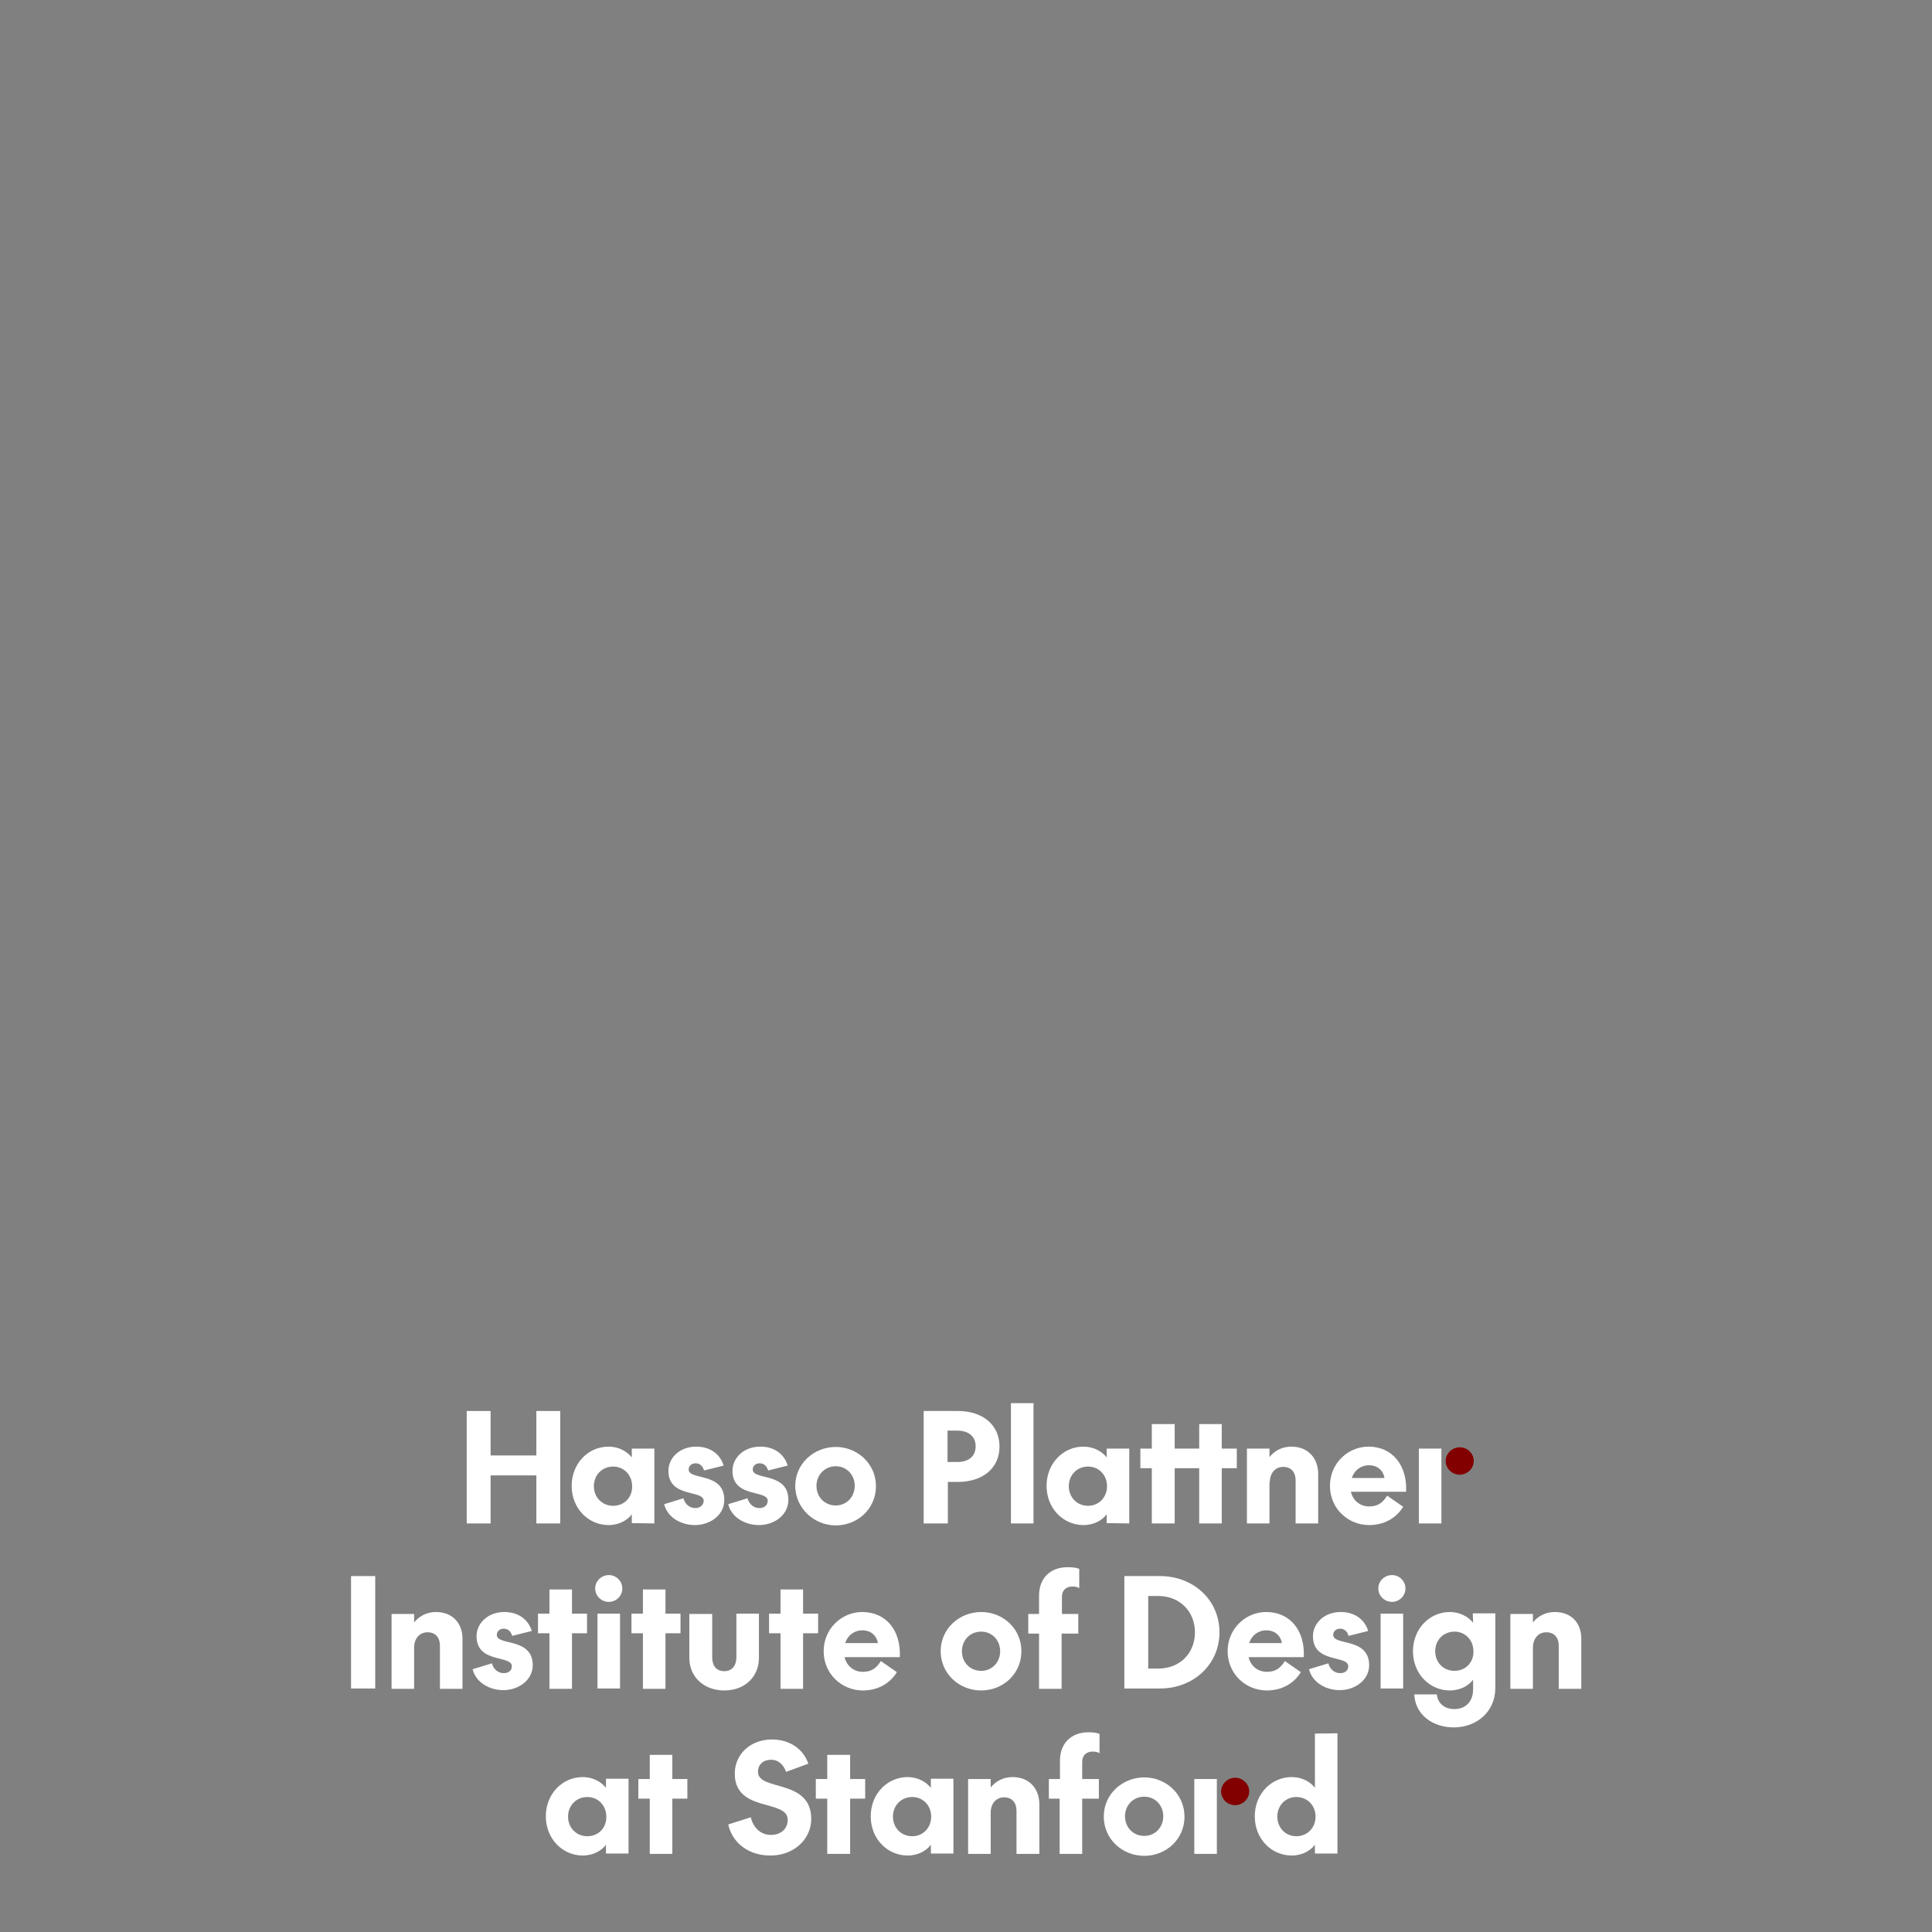 <?xml version="1.0" encoding="utf-8"?>
<!-- Generator: Adobe Illustrator 28.4.1, SVG Export Plug-In . SVG Version: 6.00 Build 0)  -->
<svg version="1.0" xmlns="http://www.w3.org/2000/svg" xmlns:xlink="http://www.w3.org/1999/xlink" x="0px" y="0px"
	 viewBox="0 0 591.1 591.1" style="enable-background:new 0 0 591.1 591.1;" xml:space="preserve">
<rect x="0" y="0" width="591.1" height="591.1" fill="#808080" stroke="none"/>
<g id="material">
</g>
<g id="wordMark_x5F_B" style="display:none;">
	<path style="display:inline;" d="M201.5,463.4c0-17.2-22.6-11.6-22.6-19.9c0-3.2,2.4-5.1,5.5-5.1c3.4,0,5.4,2.3,6.3,5.1l9.4-3.5
		c-2.1-6.2-7.9-10.2-15.3-10.2c-9.5,0-15.8,6.7-15.8,14.4c0,16.7,22.4,10.6,22.4,19.8c0,3.9-3,6.4-7.1,6.4c-4.3,0-7.5-3-8.5-7.5
		l-9.5,3c1.8,8,8.9,13.2,17.7,13.2C193.7,479,201.5,472.4,201.5,463.4z"/>
	<polygon style="display:inline;" points="224.4,446.5 218,446.5 218,436.1 208.4,436.1 208.4,446.5 203.6,446.5 203.6,454.8 
		208.4,454.8 208.4,478.3 218,478.3 218,454.8 224.4,454.8 	"/>
	<path style="display:inline;" d="M252.3,450.3c-1.9-2.5-5.5-4.6-9.9-4.6c-8.7,0-15.7,7.2-15.7,16.7s7,16.7,15.7,16.7
		c4.4,0,8-2.1,9.9-4.6v3.8h9.6v-31.8h-9.6V450.3z M244.4,470.7c-4.7,0-8.2-3.6-8.2-8.4s3.5-8.4,8.2-8.4c4.6,0,8.1,3.6,8.1,8.4
		S249,470.7,244.4,470.7z"/>
	<path style="display:inline;" d="M298.3,478.3v-20.9c0-6.9-4.4-11.7-11.4-11.7c-4.2,0-7.3,2-9.2,4.4v-3.7h-9.6v31.8h9.6v-17.5
		c0-3.7,2.2-6.5,5.7-6.5c3.4,0,5.3,2.4,5.3,5.7v18.2h9.6V478.3z"/>
	<path style="display:inline;" d="M307,438.7v7.7h-4.6v8.3h4.6v23.5h9.6v-23.5h7.1v-8.3h-7.1v-7.2c0-2.9,1.8-4.4,4.4-4.4
		c1.1,0,2,0.2,3,0.6v-8.2c-1.2-0.5-2.8-0.8-4.8-0.8C311.9,426.6,307,431.3,307,438.7z"/>
	<path style="display:inline;" d="M342.8,479c9.2,0,17.1-7.1,17.1-16.7s-7.9-16.7-17.1-16.7s-17.2,7.1-17.2,16.7
		C325.7,471.9,333.6,479,342.8,479z M342.8,454c4.6,0,8.1,3.6,8.1,8.4c0,4.7-3.5,8.4-8.1,8.4c-4.7,0-8.2-3.6-8.2-8.4
		C334.7,457.6,338.1,454,342.8,454z"/>
	<rect x="364" y="446.5" style="display:inline;" width="9.6" height="31.8"/>
	<path style="display:inline;" d="M415.3,427.2v23.1c-1.8-2.5-5.4-4.6-9.8-4.6c-8.7,0-15.7,7.2-15.7,16.7s7,16.7,15.7,16.7
		c4.4,0,8-2.1,9.8-4.6v3.8h9.6v-51h-9.6V427.2z M407.4,470.7c-4.6,0-8.1-3.6-8.1-8.4s3.5-8.4,8.1-8.4c4.7,0,8.2,3.6,8.2,8.4
		S412.1,470.7,407.4,470.7z"/>
	<path style="display:inline;" d="M208.3,515c-1.8-2.5-5.4-4.6-9.8-4.6c-8.7,0-15.7,7.2-15.7,16.7s7,16.7,15.7,16.7
		c4.4,0,8-2.1,9.8-4.6v3.8h9.6v-51h-9.6V515z M200.4,535.5c-4.6,0-8.1-3.6-8.1-8.4c0-4.8,3.5-8.4,8.1-8.4c4.7,0,8.2,3.6,8.2,8.4
		C208.6,531.8,205.1,535.5,200.4,535.5z"/>
	<path style="display:inline;fill:#820000;" d="M227,531.2c-3.5,0-6.2,2.7-6.2,6.1c0,3.5,2.7,6.2,6.2,6.2s6.2-2.7,6.2-6.2
		S230.4,531.2,227,531.2z"/>
	<path style="display:inline;" d="M246.6,520.2c0-1.5,1.3-2.6,2.9-2.6c1.8,0,3,1.1,3.5,3l8.3-2.1c-1.5-4.9-5.9-8.1-11.7-8.1
		c-7,0-11.8,4.8-11.8,10.3c0,11.7,15,7.9,15,12.8c0,2-1.6,3-3.5,3c-2.3,0-4.2-1.5-5-4.1l-8.2,2.5c1.4,5.6,7.2,8.9,13,8.9
		c6.4,0,12.5-4.2,12.5-10.7C261.7,521.1,246.6,524.9,246.6,520.2z"/>
	<path style="display:inline;" d="M273.8,527.1c0-4.9,3.9-8.2,8.2-8.2c2.7,0,4.5,0.8,6.1,2.2v-9.4c-2-0.8-4.1-1.3-6.6-1.3
		c-9.1,0-17,7-17,16.7s7.9,16.7,17,16.7c2.5,0,4.6-0.4,6.6-1.3v-9.4c-1.6,1.3-3.5,2.2-6.1,2.2C277.7,535.3,273.8,532,273.8,527.1z"
		/>
	<path style="display:inline;" d="M311.8,510.4c-4.2,0-7.3,2-9.2,4.4v-22.9H293v51h9.6v-17.5c0-3.7,2.2-6.5,5.7-6.5
		c3.4,0,5.3,2.4,5.3,5.7V543h9.6v-20.9C323.2,515.2,318.9,510.4,311.8,510.4z"/>
	<path style="display:inline;" d="M344.3,510.4c-9.2,0-17.2,7.1-17.2,16.7s7.9,16.7,17.2,16.7c9.2,0,17.1-7.1,17.1-16.7
		C361.4,517.5,353.6,510.4,344.3,510.4z M344.3,535.5c-4.7,0-8.2-3.6-8.2-8.4c0-4.8,3.5-8.4,8.2-8.4c4.6,0,8.1,3.6,8.1,8.4
		C352.4,531.8,348.9,535.5,344.3,535.5z"/>
	<path style="display:inline;" d="M381.9,510.4c-9.2,0-17.2,7.1-17.2,16.7s7.9,16.7,17.2,16.7c9.2,0,17.1-7.1,17.1-16.7
		C399,517.5,391.1,510.4,381.9,510.4z M381.9,535.5c-4.7,0-8.2-3.6-8.2-8.4c0-4.8,3.5-8.4,8.2-8.4c4.6,0,8.1,3.6,8.1,8.4
		C390,531.8,386.5,535.5,381.9,535.5z"/>
	<rect x="403.1" y="491.9" style="display:inline;" width="9.6" height="51"/>
	<path style="display:inline;fill:#820000;" d="M381.7,457.5c3.2,0,6-2.6,6-5.9s-2.7-5.9-6-5.9c-3.2,0-6,2.6-6,5.9
		C375.8,454.9,378.5,457.5,381.7,457.5z"/>
</g>
<g id="wordMark_x5F_W" style="display:none;">
	<path style="display:inline;fill:#FFFFFF;" d="M201.5,463.4c0-17.2-22.6-11.6-22.6-19.9c0-3.2,2.4-5.1,5.5-5.1
		c3.4,0,5.4,2.3,6.3,5.1l9.4-3.5c-2.1-6.2-7.9-10.2-15.3-10.2c-9.5,0-15.8,6.7-15.8,14.4c0,16.7,22.4,10.6,22.4,19.8
		c0,3.9-3,6.4-7.1,6.4c-4.3,0-7.5-3-8.5-7.5l-9.5,3c1.8,8,8.9,13.2,17.7,13.2C193.7,479,201.5,472.4,201.5,463.4z"/>
	<polygon style="display:inline;fill:#FFFFFF;" points="224.4,446.5 218,446.5 218,436.1 208.4,436.1 208.4,446.5 203.6,446.5 
		203.6,454.8 208.4,454.8 208.4,478.3 218,478.3 218,454.8 224.4,454.8 	"/>
	<path style="display:inline;fill:#FFFFFF;" d="M252.3,450.3c-1.9-2.5-5.5-4.6-9.9-4.6c-8.7,0-15.7,7.2-15.7,16.7s7,16.7,15.7,16.7
		c4.4,0,8-2.1,9.9-4.6v3.8h9.6v-31.8h-9.6V450.3z M244.4,470.7c-4.7,0-8.2-3.6-8.2-8.4s3.5-8.4,8.2-8.4c4.6,0,8.1,3.6,8.1,8.4
		S249,470.7,244.4,470.7z"/>
	<path style="display:inline;fill:#FFFFFF;" d="M298.3,478.3v-20.9c0-6.9-4.4-11.7-11.4-11.7c-4.2,0-7.3,2-9.2,4.4v-3.7h-9.6v31.8
		h9.6v-17.5c0-3.7,2.2-6.5,5.7-6.5c3.4,0,5.3,2.4,5.3,5.7v18.2h9.6V478.3z"/>
	<path style="display:inline;fill:#FFFFFF;" d="M307,438.7v7.7h-4.6v8.3h4.6v23.5h9.6v-23.5h7.1v-8.3h-7.1v-7.2
		c0-2.9,1.8-4.4,4.4-4.4c1.1,0,2,0.2,3,0.6v-8.2c-1.2-0.5-2.8-0.8-4.8-0.8C311.9,426.6,307,431.3,307,438.7z"/>
	<path style="display:inline;fill:#FFFFFF;" d="M342.8,479c9.2,0,17.1-7.1,17.1-16.7s-7.9-16.7-17.1-16.7s-17.2,7.1-17.2,16.7
		C325.7,471.9,333.6,479,342.8,479z M342.8,454c4.6,0,8.1,3.6,8.1,8.4c0,4.7-3.5,8.4-8.1,8.4c-4.7,0-8.2-3.6-8.2-8.4
		C334.7,457.6,338.1,454,342.8,454z"/>
	<rect x="364" y="446.5" style="display:inline;fill:#FFFFFF;" width="9.6" height="31.8"/>
	<path style="display:inline;fill:#FFFFFF;" d="M415.3,427.2v23.1c-1.8-2.5-5.4-4.6-9.8-4.6c-8.7,0-15.7,7.2-15.7,16.7
		s7,16.7,15.7,16.7c4.4,0,8-2.1,9.8-4.6v3.8h9.6v-51h-9.6V427.2z M407.4,470.7c-4.6,0-8.1-3.6-8.1-8.4s3.5-8.4,8.1-8.4
		c4.7,0,8.2,3.6,8.2,8.4S412.1,470.7,407.4,470.7z"/>
	<path style="display:inline;fill:#FFFFFF;" d="M208.3,515c-1.8-2.5-5.4-4.6-9.8-4.6c-8.7,0-15.7,7.2-15.7,16.7s7,16.7,15.7,16.7
		c4.4,0,8-2.1,9.8-4.6v3.8h9.6v-51h-9.6V515z M200.4,535.5c-4.6,0-8.1-3.6-8.1-8.4c0-4.8,3.5-8.4,8.1-8.4c4.7,0,8.2,3.6,8.2,8.4
		C208.6,531.8,205.1,535.5,200.4,535.5z"/>
	<path style="display:inline;fill:#820000;" d="M227,531.2c-3.5,0-6.2,2.7-6.2,6.1c0,3.5,2.7,6.2,6.2,6.2s6.2-2.7,6.2-6.2
		S230.4,531.2,227,531.2z"/>
	<path style="display:inline;fill:#FFFFFF;" d="M246.6,520.2c0-1.5,1.3-2.6,2.9-2.6c1.8,0,3,1.1,3.5,3l8.3-2.1
		c-1.5-4.9-5.9-8.1-11.7-8.1c-7,0-11.8,4.8-11.8,10.3c0,11.7,15,7.9,15,12.8c0,2-1.6,3-3.5,3c-2.3,0-4.2-1.5-5-4.1l-8.2,2.5
		c1.4,5.6,7.2,8.9,13,8.9c6.4,0,12.5-4.2,12.5-10.7C261.7,521.1,246.6,524.9,246.6,520.2z"/>
	<path style="display:inline;fill:#FFFFFF;" d="M273.8,527.1c0-4.9,3.9-8.2,8.2-8.2c2.7,0,4.5,0.8,6.1,2.2v-9.4
		c-2-0.8-4.1-1.3-6.6-1.3c-9.1,0-17,7-17,16.7s7.9,16.7,17,16.7c2.5,0,4.6-0.4,6.6-1.3v-9.4c-1.6,1.3-3.5,2.2-6.1,2.2
		C277.7,535.3,273.8,532,273.8,527.1z"/>
	<path style="display:inline;fill:#FFFFFF;" d="M311.8,510.4c-4.2,0-7.3,2-9.2,4.4v-22.9H293v51h9.6v-17.5c0-3.7,2.2-6.5,5.7-6.5
		c3.4,0,5.3,2.4,5.3,5.7V543h9.6v-20.9C323.2,515.2,318.9,510.4,311.8,510.4z"/>
	<path style="display:inline;fill:#FFFFFF;" d="M344.3,510.4c-9.2,0-17.2,7.1-17.2,16.7s7.9,16.7,17.2,16.7
		c9.2,0,17.1-7.1,17.1-16.7C361.4,517.5,353.6,510.4,344.3,510.4z M344.3,535.5c-4.7,0-8.2-3.6-8.2-8.4c0-4.8,3.5-8.4,8.2-8.4
		c4.6,0,8.1,3.6,8.1,8.4C352.4,531.8,348.9,535.5,344.3,535.5z"/>
	<path style="display:inline;fill:#FFFFFF;" d="M381.9,510.4c-9.2,0-17.2,7.1-17.2,16.7s7.9,16.7,17.2,16.7
		c9.2,0,17.1-7.1,17.1-16.7C399,517.5,391.1,510.4,381.9,510.4z M381.9,535.5c-4.7,0-8.2-3.6-8.2-8.4c0-4.8,3.5-8.4,8.2-8.4
		c4.6,0,8.1,3.6,8.1,8.4C390,531.8,386.5,535.5,381.9,535.5z"/>
	<rect x="403.1" y="491.9" style="display:inline;fill:#FFFFFF;" width="9.6" height="51"/>
	<path style="display:inline;fill:#820000;" d="M381.7,457.5c3.2,0,6-2.6,6-5.9s-2.7-5.9-6-5.9c-3.2,0-6,2.6-6,5.9
		C375.8,454.9,378.5,457.5,381.7,457.5z"/>
</g>
<g id="wordMarkHasso_x5F_B" style="display:none;">
	<polygon style="display:inline;" points="171.4,466.1 171.4,431.7 164.1,431.7 164.1,445.3 150.1,445.3 150.1,431.7 142.8,431.7 
		142.8,466.1 150.1,466.1 150.1,451.4 164.1,451.4 164.1,466.1 	"/>
	<path style="display:inline;" d="M200.2,466.1v-22.9h-6.9v2.7c-1.4-1.8-4-3.3-7.1-3.3c-6.3,0-11.3,5.2-11.3,12
		c0,6.9,5.1,12,11.3,12c3.2,0,5.8-1.5,7.1-3.3v2.7L200.2,466.1L200.2,466.1z M187.6,460.7c-3.4,0-5.9-2.6-5.9-6s2.5-6,5.9-6
		c3.3,0,5.8,2.6,5.8,6C193.5,458.1,191,460.7,187.6,460.7z"/>
	<path style="display:inline;" d="M212.7,461.4c-1.6,0-3.1-1.1-3.6-3l-5.9,1.8c1,4.1,5.2,6.4,9.4,6.4c4.6,0,9-3,9-7.7
		c0-8.6-10.9-5.9-10.9-9.3c0-1.1,0.9-1.9,2.1-1.9c1.3,0,2.2,0.8,2.6,2.2l6-1.5c-1.1-3.6-4.2-5.8-8.4-5.8c-5.1,0-8.5,3.5-8.5,7.4
		c0,8.4,10.8,5.7,10.8,9.2C215.2,460.7,214,461.4,212.7,461.4z"/>
	<path style="display:inline;" d="M232.3,461.4c-1.6,0-3.1-1.1-3.6-3l-5.9,1.8c1,4.1,5.2,6.4,9.4,6.4c4.6,0,9-3,9-7.7
		c0-8.6-10.9-5.9-10.9-9.3c0-1.1,0.9-1.9,2.1-1.9c1.3,0,2.2,0.8,2.6,2.2l6-1.5c-1.1-3.6-4.2-5.8-8.4-5.8c-5.1,0-8.5,3.5-8.5,7.4
		c0,8.4,10.8,5.7,10.8,9.2C234.8,460.7,233.7,461.4,232.3,461.4z"/>
	<path style="display:inline;" d="M255.7,466.7c6.7,0,12.3-5.1,12.3-12s-5.7-12-12.3-12c-6.7,0-12.4,5.1-12.4,12
		C243.4,461.5,249.1,466.7,255.7,466.7z M255.7,448.6c3.3,0,5.8,2.6,5.8,6s-2.5,6-5.8,6c-3.4,0-5.9-2.6-5.9-6
		C249.8,451.2,252.4,448.6,255.7,448.6z"/>
	<path style="display:inline;" d="M289.9,453.4h3.2c7.4,0,12.7-4.1,12.7-10.8c0-6.8-5.3-10.9-12.7-10.9h-10.5v34.4h7.4v-12.7H289.9z
		 M289.9,437.7h3c3.2,0,5.6,1.6,5.6,4.8c0,3.2-2.3,4.8-5.6,4.8h-3V437.7z"/>
	<rect x="309.3" y="429.3" style="display:inline;" width="6.9" height="36.8"/>
	<path style="display:inline;" d="M345.5,466.1v-22.9h-6.9v2.7c-1.4-1.8-4-3.3-7.1-3.3c-6.3,0-11.3,5.2-11.3,12
		c0,6.9,5.1,12,11.3,12c3.2,0,5.8-1.5,7.1-3.3v2.7L345.5,466.1L345.5,466.1z M332.9,460.7c-3.4,0-5.9-2.6-5.9-6s2.5-6,5.9-6
		c3.3,0,5.8,2.6,5.8,6S336.2,460.7,332.9,460.7z"/>
	<polygon style="display:inline;" points="378.4,443.2 373.8,443.2 373.8,435.7 366.9,435.7 366.9,443.2 359.4,443.2 359.4,435.7 
		352.4,435.7 352.4,443.2 348.9,443.2 348.9,449.2 352.4,449.2 352.4,466.1 359.4,466.1 359.4,449.2 366.9,449.2 366.9,466.1 
		373.8,466.1 373.8,449.2 378.4,449.2 	"/>
	<path style="display:inline;" d="M388.5,453.5c0-2.7,1.6-4.7,4.1-4.7s3.8,1.7,3.8,4.1v13.2h6.9V451c0-5-3.2-8.4-8.2-8.4
		c-3,0-5.3,1.4-6.7,3.2v-2.6h-6.9v22.9h6.9v-12.6H388.5z"/>
	<path style="display:inline;" d="M418.7,442.6c-6.3,0-11.8,5.1-11.8,12s5.5,12,12,12c4.4,0,8.2-2,10.4-5.6l-4.9-3.4
		c-1.3,2.1-2.8,3.3-5.5,3.3c-2.6,0-4.9-1.6-5.6-4.5h16.9C430.6,448.6,426.2,442.6,418.7,442.6z M413.6,452.2
		c0.8-2.5,2.9-3.9,5.2-3.9c3,0,4.5,2,4.8,3.9H413.6z"/>
	<rect x="434.1" y="443.2" style="display:inline;" width="6.9" height="22.9"/>
	<path style="display:inline;fill:#820000;" d="M446.6,451.2c2.3,0,4.3-1.9,4.3-4.2c0-2.4-2-4.2-4.3-4.2s-4.3,1.9-4.3,4.2
		C442.3,449.3,444.3,451.2,446.6,451.2z"/>
	<rect x="107.4" y="482.2" style="display:inline;" width="7.4" height="34.4"/>
	<path style="display:inline;" d="M133.4,493.2c-3,0-5.3,1.4-6.7,3.2v-2.6h-6.9v22.9h6.9v-12.6c0-2.7,1.6-4.7,4.1-4.7
		s3.8,1.7,3.8,4.1v13.2h6.9v-15.1C141.6,496.6,138.4,493.2,133.4,493.2z"/>
	<path style="display:inline;" d="M152,500.2c0-1.1,0.9-1.9,2.1-1.9c1.3,0,2.2,0.8,2.6,2.2l6-1.5c-1.1-3.6-4.2-5.8-8.4-5.8
		c-5.1,0-8.5,3.5-8.5,7.4c0,8.4,10.8,5.7,10.8,9.2c0,1.4-1.1,2.1-2.5,2.1c-1.6,0-3.1-1.1-3.6-3l-5.9,1.8c1,4.1,5.2,6.4,9.4,6.4
		c4.6,0,9-3,9-7.7C162.9,500.9,152,503.6,152,500.2z"/>
	<polygon style="display:inline;" points="175,486.3 168.1,486.3 168.1,493.7 164.6,493.7 164.6,499.7 168.1,499.7 168.1,516.7 
		175,516.7 175,499.7 179.6,499.7 179.6,493.7 175,493.7 	"/>
	<path style="display:inline;" d="M186.3,481.9c-2.3,0-4.2,1.8-4.2,4.1c0,2.3,1.9,4.1,4.2,4.1c2.2,0,4.1-1.8,4.1-4.1
		C190.4,483.7,188.5,481.9,186.3,481.9z"/>
	<rect x="182.8" y="493.7" style="display:inline;" width="6.9" height="22.9"/>
	<polygon style="display:inline;" points="203.6,486.3 196.7,486.3 196.7,493.7 193.2,493.7 193.2,499.7 196.7,499.7 196.7,516.7 
		203.6,516.7 203.6,499.7 208.2,499.7 208.2,493.7 203.6,493.7 	"/>
	<path style="display:inline;" d="M225.3,507c0,2.7-1.4,4.3-3.7,4.3c-2.4,0-3.7-1.6-3.7-4.3v-13.2h-7v13.4c0,5.9,4.5,10,10.7,10
		s10.6-4.1,10.6-10v-13.5h-6.9L225.3,507L225.3,507z"/>
	<polygon style="display:inline;" points="245.7,486.3 238.8,486.3 238.8,493.7 235.3,493.7 235.3,499.7 238.8,499.7 238.8,516.7 
		245.7,516.7 245.7,499.7 250.3,499.7 250.3,493.7 245.7,493.7 	"/>
	<path style="display:inline;" d="M263.8,493.2c-6.3,0-11.8,5.1-11.8,12c0,6.9,5.5,12,12,12c4.4,0,8.2-2,10.4-5.6l-4.9-3.4
		c-1.3,2.1-2.8,3.3-5.5,3.3c-2.6,0-4.9-1.6-5.6-4.5h16.9C275.7,499.1,271.3,493.2,263.8,493.2z M258.6,502.7
		c0.8-2.5,2.9-3.9,5.2-3.9c3,0,4.5,2,4.8,3.9H258.6z"/>
	<path style="display:inline;" d="M300.2,493.2c-6.7,0-12.4,5.1-12.4,12c0,6.9,5.7,12,12.4,12c6.7,0,12.3-5.1,12.3-12
		C312.5,498.3,306.9,493.2,300.2,493.2z M300.2,511.2c-3.4,0-5.9-2.6-5.9-6s2.5-6,5.9-6c3.3,0,5.8,2.6,5.8,6
		C306,508.6,303.5,511.2,300.2,511.2z"/>
	<path style="display:inline;" d="M317.9,488.2v5.6h-3.3v6h3.3v16.9h6.9v-16.9h5.1v-6h-5v-5.2c0-2.1,1.3-3.2,3.2-3.2
		c0.8,0,1.5,0.1,2.1,0.5V480c-0.9-0.4-2-0.5-3.4-0.5C321.4,479.4,317.9,482.8,317.9,488.2z"/>
	<path style="display:inline;" d="M354.9,482.2H344v34.4h10.9c10.2,0,18.2-7.3,18.2-17.2S365.1,482.2,354.9,482.2z M354.4,510.5
		h-3.1v-22.2h3.1c6.6,0,11.2,4.8,11.2,11.1S361.1,510.5,354.4,510.5z"/>
	<path style="display:inline;" d="M387.4,493.2c-6.3,0-11.8,5.1-11.8,12c0,6.9,5.5,12,12,12c4.4,0,8.2-2,10.4-5.6l-4.9-3.4
		c-1.3,2.1-2.8,3.3-5.5,3.3c-2.6,0-4.9-1.6-5.6-4.5h16.9C399.3,499.1,394.9,493.2,387.4,493.2z M382.2,502.7
		c0.8-2.5,2.9-3.9,5.2-3.9c3,0,4.5,2,4.8,3.9H382.2z"/>
	<path style="display:inline;" d="M407.9,500.2c0-1.1,0.9-1.9,2.1-1.9c1.3,0,2.2,0.8,2.6,2.2l6-1.5c-1.1-3.6-4.2-5.8-8.4-5.8
		c-5.1,0-8.5,3.5-8.5,7.4c0,8.4,10.8,5.7,10.8,9.2c0,1.4-1.1,2.1-2.5,2.1c-1.6,0-3.1-1.1-3.6-3l-5.9,1.8c1,4.1,5.2,6.4,9.4,6.4
		c4.6,0,9-3,9-7.7C418.8,500.9,407.9,503.6,407.9,500.2z"/>
	<path style="display:inline;" d="M425.9,481.9c-2.3,0-4.2,1.8-4.2,4.1c0,2.3,1.9,4.1,4.2,4.1c2.2,0,4.1-1.8,4.1-4.1
		C430,483.7,428.1,481.9,425.9,481.9z"/>
	<rect x="422.4" y="493.7" style="display:inline;" width="6.9" height="22.9"/>
	<path style="display:inline;" d="M450.7,496.5c-1.4-1.8-4-3.3-7.1-3.3c-6.3,0-11.3,5.2-11.3,12c0,6.9,5.1,12,11.3,12
		c3.2,0,5.8-1.5,7.1-3.3v2.9c0,4-2.5,6.1-5.7,6.1c-3,0-5.1-1.7-5.4-4.5h-6.9c0.3,6.3,5.7,10.1,12.1,10.1c6.8,0,12.7-4.6,12.7-12.1
		v-22.8h-6.9L450.7,496.5L450.7,496.5z M445,511.2c-3.4,0-5.9-2.6-5.9-6s2.5-6,5.9-6c3.3,0,5.8,2.6,5.8,6
		C450.9,508.6,448.4,511.2,445,511.2z"/>
	<path style="display:inline;" d="M475.7,493.2c-3,0-5.3,1.4-6.7,3.2v-2.6h-6.9v22.9h6.9v-12.6c0-2.7,1.6-4.7,4.1-4.7
		s3.8,1.7,3.8,4.1v13.2h6.9v-15.1C483.9,496.6,480.8,493.2,475.7,493.2z"/>
	<path style="display:inline;" d="M248.2,556.5c0-12.4-16.3-8.4-16.3-14.4c0-2.3,1.7-3.7,4-3.7c2.4,0,3.9,1.7,4.6,3.7l6.8-2.5
		c-1.5-4.5-5.7-7.4-11.1-7.4c-6.9,0-11.4,4.8-11.4,10.4c0,12.1,16.2,7.7,16.2,14.2c0,2.8-2.2,4.6-5.1,4.6c-3.1,0-5.4-2.1-6.2-5.4
		l-6.9,2.2c1.3,5.8,6.4,9.5,12.8,9.5C242.5,567.8,248.2,563,248.2,556.5z"/>
	<polygon style="display:inline;" points="264.7,544.3 260.1,544.3 260.1,536.9 253.1,536.9 253.1,544.3 249.6,544.3 249.6,550.3 
		253.1,550.3 253.1,567.2 260.1,567.2 260.1,550.3 264.7,550.3 	"/>
	<path style="display:inline;" d="M284.8,547c-1.4-1.8-4-3.3-7.1-3.3c-6.3,0-11.3,5.2-11.3,12c0,6.9,5.1,12,11.3,12
		c3.2,0,5.8-1.5,7.1-3.3v2.7h6.9v-22.9h-6.9V547z M279.1,561.8c-3.4,0-5.9-2.6-5.9-6s2.5-6,5.9-6c3.3,0,5.8,2.6,5.8,6
		S282.4,561.8,279.1,561.8z"/>
	<polygon style="display:inline;" points="210.3,544.3 205.7,544.3 205.7,536.9 198.8,536.9 198.8,544.3 195.3,544.3 195.3,550.3 
		198.8,550.3 198.8,567.2 205.7,567.2 205.7,550.3 210.3,550.3 	"/>
	<path style="display:inline;" d="M185.4,547c-1.4-1.8-4-3.3-7.1-3.3c-6.3,0-11.3,5.2-11.3,12c0,6.9,5.1,12,11.3,12
		c3.2,0,5.8-1.5,7.1-3.3v2.7h6.9v-22.9h-6.9V547z M179.7,561.8c-3.4,0-5.9-2.6-5.9-6s2.5-6,5.9-6c3.3,0,5.8,2.6,5.8,6
		C185.6,559.2,183.1,561.8,179.7,561.8z"/>
	<path style="display:inline;" d="M318,567.2v-15.1c0-5-3.2-8.4-8.2-8.4c-3,0-5.3,1.4-6.7,3.2v-2.6h-6.9v22.9h6.9v-12.6
		c0-2.7,1.6-4.7,4.1-4.7s3.8,1.7,3.8,4.1v13.2L318,567.2L318,567.2z"/>
	<path style="display:inline;" d="M324.3,538.7v5.6h-3.4v6h3.3v16.9h6.9v-16.9h5.1v-6h-5.1v-5.2c0-2.1,1.3-3.2,3.2-3.2
		c0.8,0,1.5,0.1,2.1,0.5v-5.9c-0.9-0.4-2-0.5-3.4-0.5C327.7,530,324.3,533.4,324.3,538.7z"/>
	<path style="display:inline;" d="M350.1,567.8c6.7,0,12.3-5.1,12.3-12s-5.7-12-12.3-12c-6.7,0-12.4,5.1-12.4,12
		C337.7,562.7,343.4,567.8,350.1,567.8z M350.1,549.7c3.3,0,5.8,2.6,5.8,6s-2.5,6-5.8,6c-3.4,0-5.9-2.6-5.9-6
		C344.2,552.3,346.7,549.7,350.1,549.7z"/>
	<rect x="365.4" y="544.3" style="display:inline;" width="6.9" height="22.9"/>
	<path style="display:inline;fill:#820000;" d="M377.9,552.3c2.3,0,4.3-1.9,4.3-4.2s-2-4.2-4.3-4.2s-4.3,1.9-4.3,4.2
		S375.5,552.3,377.9,552.3z"/>
	<path style="display:inline;" d="M402.3,530.4V547c-1.3-1.8-3.9-3.3-7.1-3.3c-6.3,0-11.3,5.2-11.3,12c0,6.9,5.1,12,11.3,12
		c3.2,0,5.8-1.5,7.1-3.3v2.7h6.9v-36.8L402.3,530.4L402.3,530.4z M396.6,561.8c-3.3,0-5.8-2.6-5.8-6s2.5-6,5.8-6
		c3.4,0,5.9,2.6,5.9,6S400,561.8,396.6,561.8z"/>
</g>
<g id="wordMarkHasso_x5F_W">
	<polygon style="fill:#FFFFFF;" points="171.4,466.1 171.4,431.7 164.1,431.7 164.1,445.3 150.1,445.3 150.1,431.7 142.8,431.7 
		142.8,466.1 150.1,466.1 150.1,451.4 164.1,451.4 164.1,466.1 	"/>
	<path style="fill:#FFFFFF;" d="M200.2,466.1v-22.9h-6.9v2.7c-1.4-1.8-4-3.3-7.1-3.3c-6.3,0-11.3,5.2-11.3,12c0,6.9,5.1,12,11.3,12
		c3.2,0,5.8-1.5,7.1-3.3v2.7L200.2,466.1L200.2,466.1z M187.6,460.7c-3.4,0-5.9-2.6-5.9-6s2.5-6,5.9-6c3.3,0,5.8,2.6,5.8,6
		C193.5,458.1,191,460.7,187.6,460.7z"/>
	<path style="fill:#FFFFFF;" d="M212.7,461.4c-1.6,0-3.1-1.1-3.6-3l-5.9,1.8c1,4.1,5.2,6.4,9.4,6.4c4.6,0,9-3,9-7.7
		c0-8.6-10.9-5.9-10.9-9.3c0-1.1,0.9-1.9,2.1-1.9c1.3,0,2.2,0.8,2.6,2.2l6-1.5c-1.1-3.6-4.2-5.8-8.4-5.8c-5.1,0-8.5,3.5-8.5,7.4
		c0,8.4,10.8,5.7,10.8,9.2C215.2,460.7,214,461.4,212.7,461.4z"/>
	<path style="fill:#FFFFFF;" d="M232.3,461.4c-1.6,0-3.1-1.1-3.6-3l-5.9,1.8c1,4.1,5.2,6.4,9.4,6.4c4.6,0,9-3,9-7.7
		c0-8.6-10.9-5.9-10.9-9.3c0-1.1,0.9-1.9,2.1-1.9c1.3,0,2.2,0.8,2.6,2.2l6-1.5c-1.1-3.6-4.2-5.8-8.4-5.8c-5.1,0-8.5,3.5-8.5,7.4
		c0,8.4,10.8,5.7,10.8,9.2C234.8,460.7,233.7,461.4,232.3,461.4z"/>
	<path style="fill:#FFFFFF;" d="M255.7,466.7c6.7,0,12.3-5.1,12.3-12s-5.7-12-12.3-12c-6.7,0-12.4,5.1-12.4,12
		C243.4,461.5,249.1,466.7,255.7,466.7z M255.7,448.6c3.3,0,5.8,2.6,5.8,6s-2.5,6-5.8,6c-3.4,0-5.9-2.6-5.9-6
		C249.8,451.2,252.4,448.6,255.7,448.6z"/>
	<path style="fill:#FFFFFF;" d="M289.9,453.4h3.2c7.4,0,12.7-4.1,12.7-10.8c0-6.8-5.3-10.9-12.7-10.9h-10.5v34.4h7.4v-12.7H289.9z
		 M289.9,437.7h3c3.2,0,5.6,1.6,5.6,4.8c0,3.2-2.3,4.8-5.6,4.8h-3V437.7z"/>
	<rect x="309.3" y="429.3" style="fill:#FFFFFF;" width="6.9" height="36.8"/>
	<path style="fill:#FFFFFF;" d="M345.5,466.1v-22.9h-6.9v2.7c-1.4-1.8-4-3.3-7.1-3.3c-6.3,0-11.3,5.2-11.3,12c0,6.9,5.1,12,11.3,12
		c3.2,0,5.8-1.5,7.1-3.3v2.7L345.5,466.1L345.5,466.1z M332.9,460.7c-3.4,0-5.9-2.6-5.9-6s2.5-6,5.9-6c3.3,0,5.8,2.6,5.8,6
		S336.2,460.7,332.9,460.7z"/>
	<polygon style="fill:#FFFFFF;" points="378.4,443.2 373.8,443.2 373.8,435.7 366.9,435.7 366.9,443.2 359.4,443.2 359.4,435.7 
		352.4,435.7 352.4,443.2 348.9,443.2 348.9,449.2 352.4,449.2 352.4,466.1 359.4,466.1 359.4,449.2 366.9,449.2 366.9,466.1 
		373.8,466.1 373.8,449.2 378.4,449.2 	"/>
	<path style="fill:#FFFFFF;" d="M388.5,453.5c0-2.7,1.6-4.7,4.1-4.7s3.8,1.7,3.8,4.1v13.2h6.9V451c0-5-3.2-8.4-8.2-8.4
		c-3,0-5.3,1.4-6.7,3.2v-2.6h-6.9v22.9h6.9v-12.6H388.5z"/>
	<path style="fill:#FFFFFF;" d="M418.7,442.6c-6.3,0-11.8,5.1-11.8,12s5.5,12,12,12c4.4,0,8.2-2,10.4-5.6l-4.9-3.4
		c-1.3,2.1-2.8,3.3-5.5,3.3c-2.6,0-4.9-1.6-5.6-4.5h16.9C430.6,448.6,426.2,442.6,418.7,442.6z M413.6,452.2
		c0.8-2.5,2.9-3.9,5.2-3.9c3,0,4.5,2,4.8,3.9H413.6z"/>
	<rect x="434.1" y="443.2" style="fill:#FFFFFF;" width="6.9" height="22.9"/>
	<path style="fill:#820000;" d="M446.6,451.2c2.3,0,4.3-1.9,4.3-4.2c0-2.4-2-4.2-4.3-4.2s-4.3,1.9-4.3,4.2
		C442.3,449.3,444.3,451.2,446.6,451.2z"/>
	<rect x="107.4" y="482.2" style="fill:#FFFFFF;" width="7.4" height="34.4"/>
	<path style="fill:#FFFFFF;" d="M133.4,493.2c-3,0-5.3,1.4-6.7,3.2v-2.6h-6.9v22.9h6.9v-12.6c0-2.7,1.6-4.7,4.1-4.7s3.8,1.7,3.8,4.1
		v13.2h6.9v-15.1C141.6,496.6,138.4,493.2,133.4,493.2z"/>
	<path style="fill:#FFFFFF;" d="M152,500.2c0-1.1,0.9-1.9,2.1-1.9c1.3,0,2.2,0.8,2.6,2.2l6-1.5c-1.1-3.6-4.2-5.8-8.4-5.8
		c-5.1,0-8.5,3.5-8.5,7.4c0,8.4,10.8,5.7,10.8,9.2c0,1.4-1.1,2.1-2.5,2.1c-1.6,0-3.1-1.1-3.6-3l-5.9,1.8c1,4.1,5.2,6.4,9.4,6.4
		c4.6,0,9-3,9-7.7C162.9,500.9,152,503.6,152,500.2z"/>
	<polygon style="fill:#FFFFFF;" points="175,486.3 168.1,486.3 168.1,493.7 164.6,493.7 164.6,499.7 168.1,499.7 168.1,516.7 
		175,516.7 175,499.7 179.6,499.7 179.6,493.7 175,493.7 	"/>
	<path style="fill:#FFFFFF;" d="M186.3,481.9c-2.3,0-4.2,1.8-4.2,4.1c0,2.3,1.9,4.1,4.2,4.1c2.2,0,4.1-1.8,4.1-4.1
		C190.4,483.7,188.5,481.9,186.3,481.9z"/>
	<rect x="182.8" y="493.7" style="fill:#FFFFFF;" width="6.9" height="22.9"/>
	<polygon style="fill:#FFFFFF;" points="203.6,486.3 196.7,486.3 196.7,493.7 193.2,493.7 193.2,499.7 196.7,499.7 196.7,516.7 
		203.6,516.7 203.6,499.7 208.2,499.7 208.2,493.7 203.6,493.7 	"/>
	<path style="fill:#FFFFFF;" d="M225.3,507c0,2.7-1.4,4.3-3.7,4.3c-2.4,0-3.7-1.6-3.7-4.3v-13.2h-7v13.4c0,5.9,4.5,10,10.7,10
		s10.6-4.1,10.6-10v-13.5h-6.9L225.3,507L225.3,507z"/>
	<polygon style="fill:#FFFFFF;" points="245.7,486.3 238.8,486.3 238.8,493.7 235.3,493.7 235.3,499.7 238.8,499.7 238.8,516.7 
		245.7,516.7 245.7,499.7 250.3,499.7 250.3,493.7 245.7,493.7 	"/>
	<path style="fill:#FFFFFF;" d="M263.8,493.2c-6.3,0-11.8,5.1-11.8,12c0,6.9,5.5,12,12,12c4.4,0,8.2-2,10.4-5.6l-4.9-3.4
		c-1.3,2.1-2.8,3.3-5.5,3.3c-2.6,0-4.9-1.6-5.6-4.5h16.9C275.7,499.1,271.3,493.2,263.8,493.2z M258.6,502.7
		c0.8-2.5,2.9-3.9,5.2-3.9c3,0,4.5,2,4.8,3.9H258.6z"/>
	<path style="fill:#FFFFFF;" d="M300.2,493.2c-6.7,0-12.4,5.1-12.4,12c0,6.9,5.7,12,12.4,12c6.7,0,12.3-5.1,12.3-12
		C312.5,498.3,306.9,493.2,300.2,493.2z M300.2,511.2c-3.4,0-5.9-2.6-5.9-6s2.5-6,5.9-6c3.3,0,5.8,2.6,5.8,6
		C306,508.6,303.5,511.2,300.2,511.2z"/>
	<path style="fill:#FFFFFF;" d="M317.9,488.2v5.6h-3.3v6h3.3v16.9h6.9v-16.9h5.1v-6h-5v-5.2c0-2.1,1.3-3.2,3.2-3.2
		c0.8,0,1.5,0.1,2.1,0.5V480c-0.9-0.4-2-0.5-3.4-0.5C321.4,479.4,317.9,482.8,317.9,488.2z"/>
	<path style="fill:#FFFFFF;" d="M354.9,482.2H344v34.4h10.9c10.2,0,18.2-7.3,18.2-17.2S365.1,482.2,354.9,482.2z M354.4,510.5h-3.1
		v-22.2h3.1c6.6,0,11.2,4.8,11.2,11.1S361.1,510.5,354.4,510.5z"/>
	<path style="fill:#FFFFFF;" d="M387.4,493.2c-6.3,0-11.8,5.1-11.8,12c0,6.9,5.5,12,12,12c4.4,0,8.2-2,10.4-5.6l-4.9-3.4
		c-1.3,2.1-2.8,3.3-5.5,3.3c-2.6,0-4.9-1.6-5.6-4.5h16.9C399.3,499.1,394.9,493.2,387.4,493.2z M382.2,502.7
		c0.8-2.5,2.9-3.9,5.2-3.9c3,0,4.5,2,4.8,3.9H382.2z"/>
	<path style="fill:#FFFFFF;" d="M407.9,500.2c0-1.1,0.9-1.9,2.1-1.9c1.3,0,2.2,0.8,2.6,2.2l6-1.5c-1.1-3.6-4.2-5.8-8.4-5.8
		c-5.1,0-8.5,3.5-8.5,7.4c0,8.4,10.8,5.7,10.8,9.2c0,1.4-1.1,2.1-2.5,2.1c-1.6,0-3.1-1.1-3.6-3l-5.9,1.8c1,4.1,5.2,6.4,9.4,6.4
		c4.6,0,9-3,9-7.7C418.8,500.9,407.9,503.6,407.9,500.2z"/>
	<path style="fill:#FFFFFF;" d="M425.9,481.9c-2.3,0-4.2,1.8-4.2,4.1c0,2.3,1.9,4.1,4.2,4.1c2.2,0,4.1-1.8,4.1-4.1
		C430,483.7,428.1,481.9,425.9,481.9z"/>
	<rect x="422.4" y="493.7" style="fill:#FFFFFF;" width="6.9" height="22.9"/>
	<path style="fill:#FFFFFF;" d="M450.7,496.5c-1.4-1.8-4-3.3-7.1-3.3c-6.3,0-11.3,5.2-11.3,12c0,6.9,5.1,12,11.3,12
		c3.2,0,5.8-1.5,7.1-3.3v2.9c0,4-2.5,6.1-5.7,6.1c-3,0-5.1-1.7-5.4-4.5h-6.9c0.3,6.3,5.7,10.1,12.1,10.1c6.8,0,12.7-4.6,12.7-12.1
		v-22.8h-6.9L450.7,496.5L450.7,496.5z M445,511.2c-3.4,0-5.9-2.6-5.9-6s2.5-6,5.9-6c3.3,0,5.8,2.6,5.8,6
		C450.9,508.6,448.4,511.2,445,511.2z"/>
	<path style="fill:#FFFFFF;" d="M475.7,493.2c-3,0-5.3,1.4-6.7,3.2v-2.6h-6.9v22.9h6.9v-12.6c0-2.7,1.6-4.7,4.1-4.7s3.8,1.7,3.8,4.1
		v13.2h6.9v-15.1C483.9,496.6,480.8,493.2,475.7,493.2z"/>
	<path style="fill:#FFFFFF;" d="M248.2,556.5c0-12.4-16.3-8.4-16.3-14.4c0-2.3,1.7-3.7,4-3.7c2.4,0,3.9,1.7,4.6,3.7l6.8-2.5
		c-1.5-4.5-5.7-7.4-11.1-7.4c-6.9,0-11.4,4.8-11.4,10.4c0,12.1,16.2,7.7,16.2,14.2c0,2.8-2.2,4.6-5.1,4.6c-3.1,0-5.4-2.1-6.2-5.4
		l-6.9,2.2c1.3,5.8,6.4,9.5,12.8,9.5C242.5,567.8,248.2,563,248.2,556.5z"/>
	<polygon style="fill:#FFFFFF;" points="264.7,544.3 260.1,544.3 260.1,536.9 253.1,536.9 253.1,544.3 249.6,544.3 249.6,550.3 
		253.1,550.3 253.1,567.2 260.1,567.2 260.1,550.3 264.7,550.3 	"/>
	<path style="fill:#FFFFFF;" d="M284.8,547c-1.4-1.8-4-3.3-7.1-3.3c-6.3,0-11.3,5.2-11.3,12c0,6.9,5.1,12,11.3,12
		c3.2,0,5.8-1.5,7.1-3.3v2.7h6.9v-22.9h-6.9V547z M279.1,561.8c-3.4,0-5.9-2.6-5.9-6s2.5-6,5.9-6c3.3,0,5.8,2.6,5.8,6
		S282.4,561.8,279.1,561.8z"/>
	<polygon style="fill:#FFFFFF;" points="210.3,544.3 205.7,544.3 205.7,536.9 198.8,536.9 198.8,544.3 195.3,544.3 195.3,550.3 
		198.8,550.3 198.8,567.2 205.7,567.2 205.7,550.3 210.3,550.3 	"/>
	<path style="fill:#FFFFFF;" d="M185.4,547c-1.4-1.8-4-3.3-7.1-3.3c-6.3,0-11.3,5.2-11.3,12c0,6.9,5.1,12,11.3,12
		c3.2,0,5.8-1.5,7.1-3.3v2.7h6.9v-22.9h-6.9V547z M179.7,561.8c-3.4,0-5.9-2.6-5.9-6s2.5-6,5.9-6c3.3,0,5.8,2.6,5.8,6
		C185.6,559.2,183.1,561.8,179.7,561.8z"/>
	<path style="fill:#FFFFFF;" d="M318,567.2v-15.1c0-5-3.2-8.4-8.2-8.4c-3,0-5.3,1.4-6.7,3.2v-2.6h-6.9v22.9h6.9v-12.6
		c0-2.7,1.6-4.7,4.1-4.7s3.8,1.7,3.8,4.1v13.2L318,567.2L318,567.2z"/>
	<path style="fill:#FFFFFF;" d="M324.3,538.7v5.6h-3.4v6h3.3v16.9h6.9v-16.9h5.1v-6h-5.1v-5.2c0-2.1,1.3-3.2,3.2-3.2
		c0.8,0,1.5,0.1,2.1,0.5v-5.9c-0.9-0.4-2-0.5-3.4-0.5C327.7,530,324.3,533.4,324.3,538.7z"/>
	<path style="fill:#FFFFFF;" d="M350.1,567.8c6.7,0,12.3-5.1,12.3-12s-5.7-12-12.3-12c-6.7,0-12.4,5.1-12.4,12
		C337.7,562.7,343.4,567.8,350.1,567.8z M350.1,549.7c3.3,0,5.8,2.6,5.8,6s-2.5,6-5.8,6c-3.4,0-5.9-2.6-5.9-6
		C344.2,552.3,346.7,549.7,350.1,549.7z"/>
	<rect x="365.4" y="544.3" style="fill:#FFFFFF;" width="6.9" height="22.9"/>
	<path style="fill:#820000;" d="M377.9,552.3c2.3,0,4.3-1.9,4.3-4.2s-2-4.2-4.3-4.2s-4.3,1.9-4.3,4.2S375.5,552.3,377.9,552.3z"/>
	<path style="fill:#FFFFFF;" d="M402.3,530.4V547c-1.3-1.8-3.9-3.3-7.1-3.3c-6.3,0-11.3,5.2-11.3,12c0,6.9,5.1,12,11.3,12
		c3.2,0,5.8-1.5,7.1-3.3v2.7h6.9v-36.8L402.3,530.4L402.3,530.4z M396.6,561.8c-3.3,0-5.8-2.6-5.8-6s2.5-6,5.8-6
		c3.4,0,5.9,2.6,5.9,6S400,561.8,396.6,561.8z"/>
</g>
</svg>
